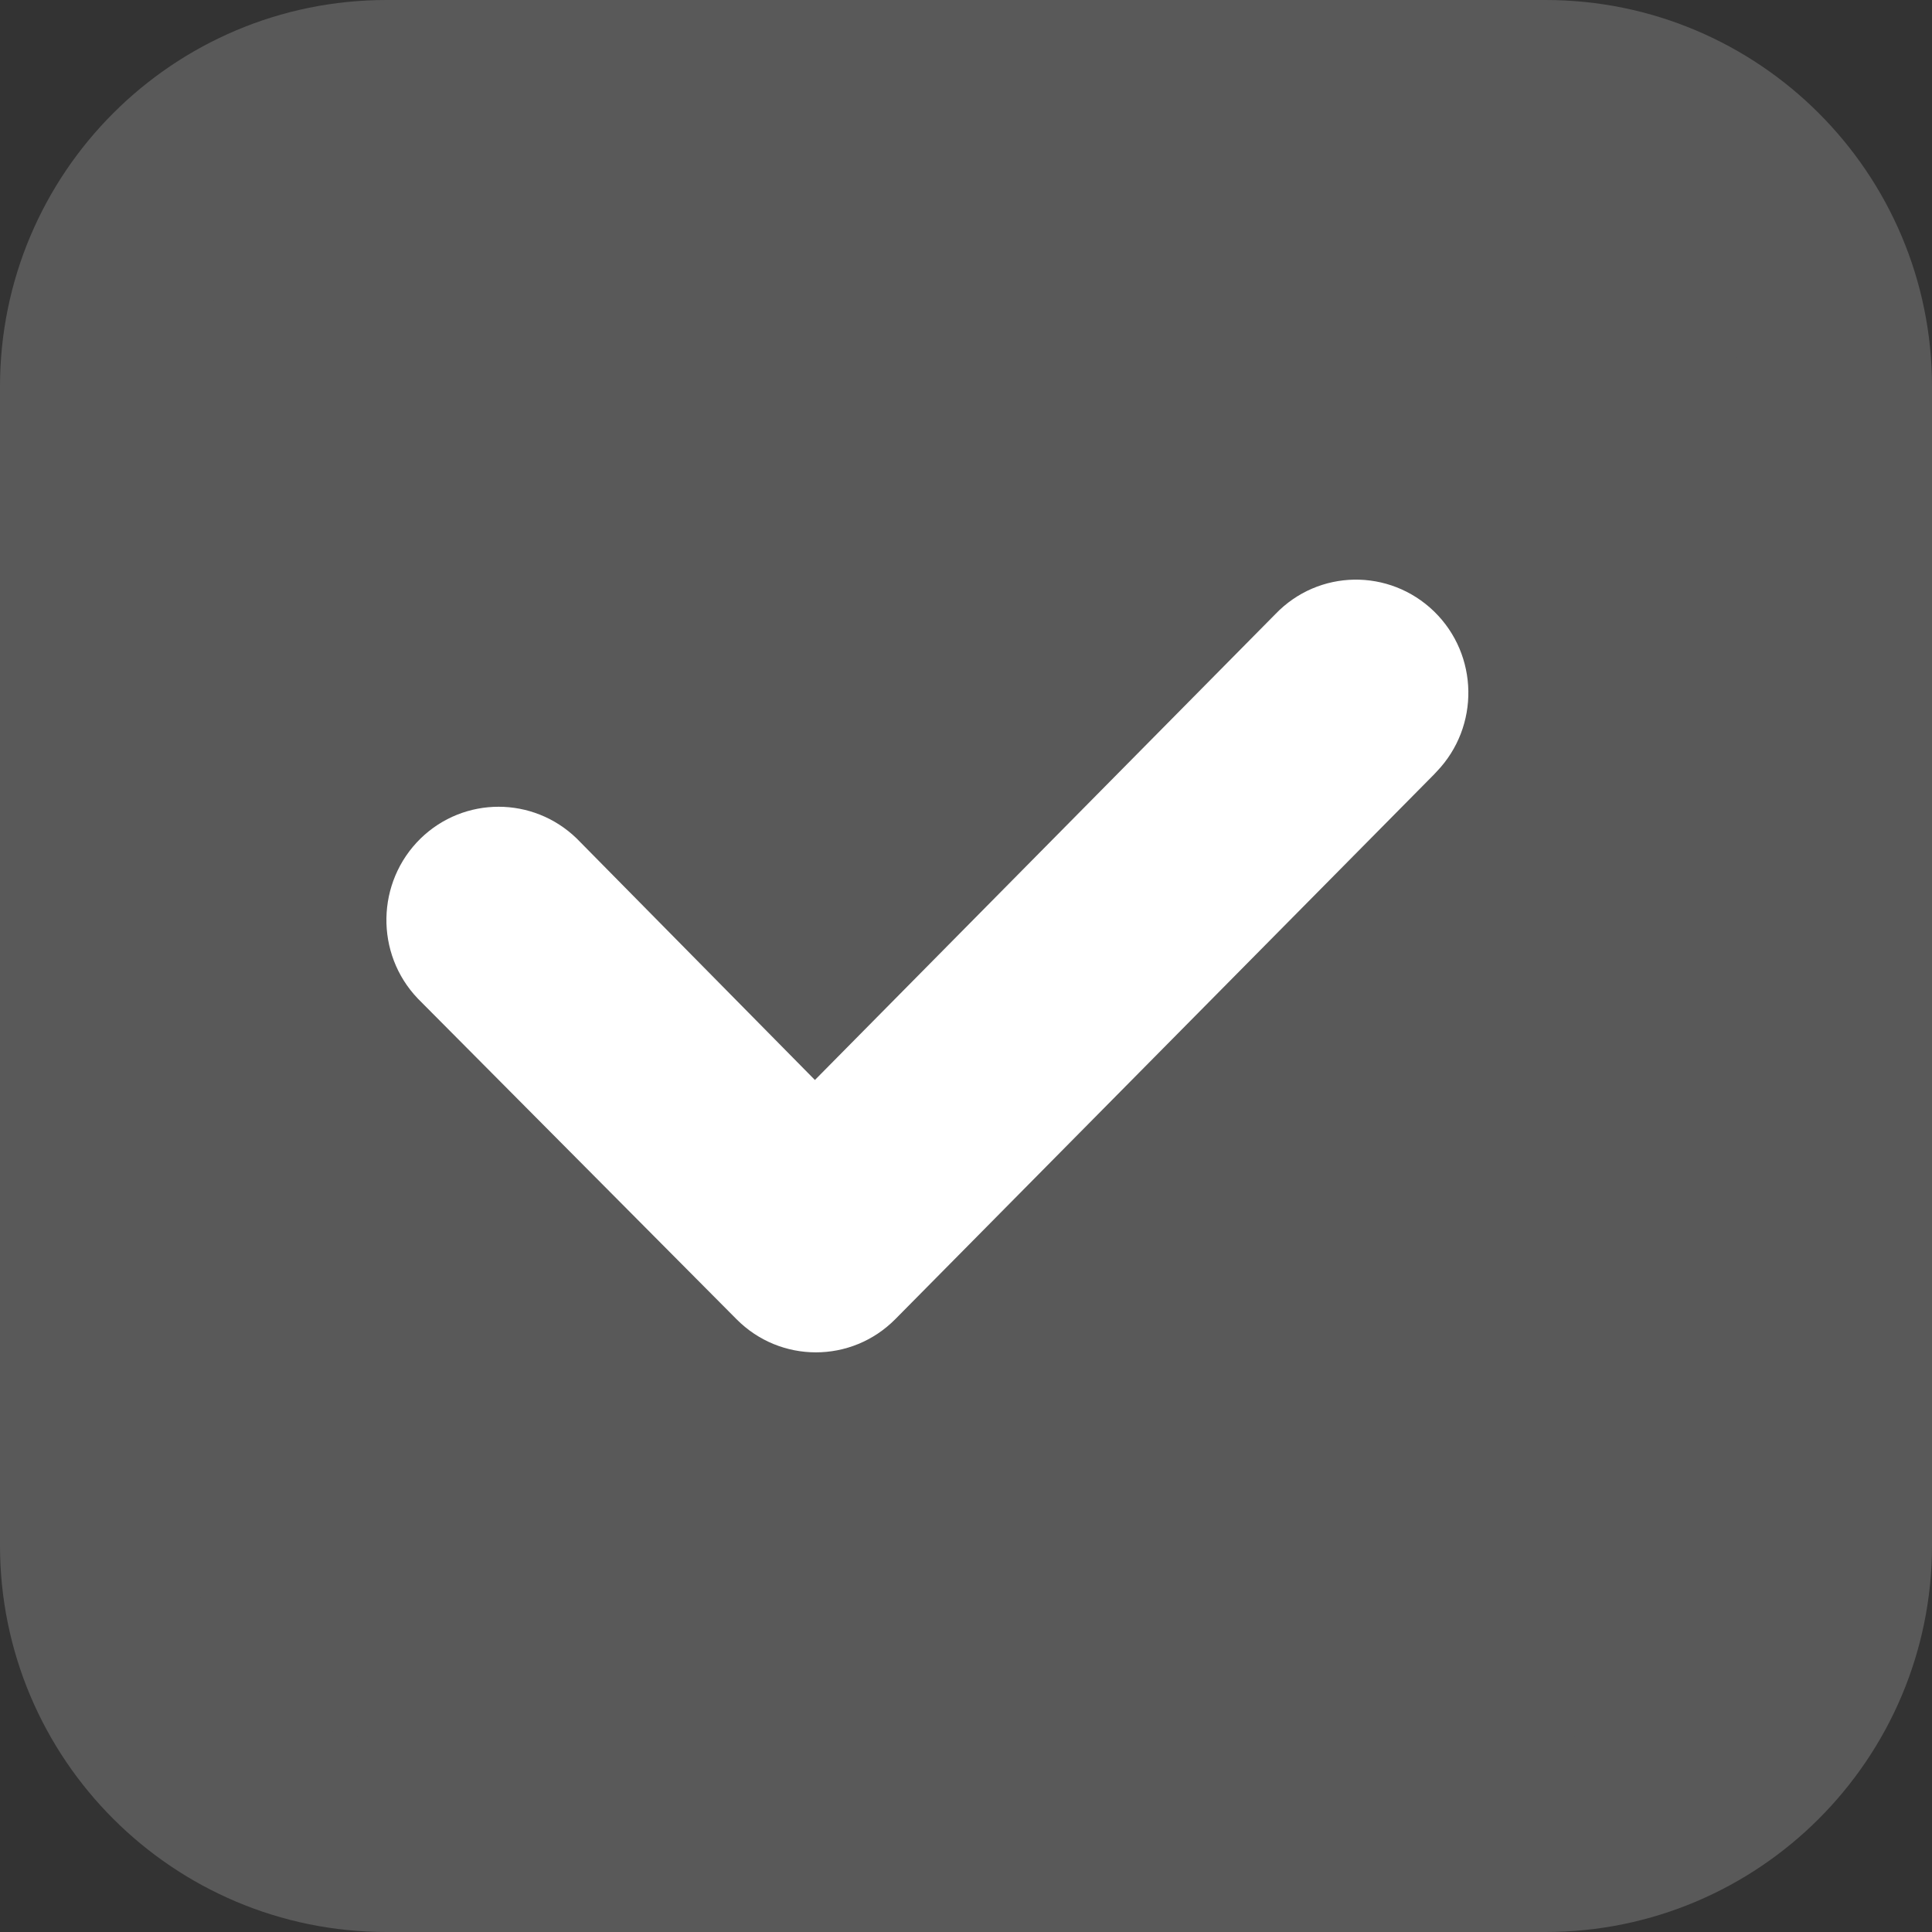 <svg width="10" height="10" viewBox="0 0 10 10" fill="none" xmlns="http://www.w3.org/2000/svg">
<rect x="0" y="0" width="10" height="10" fill="#333333" stroke="none"/>
<g clip-path="url(#clip0_0_1)">
<path d="M8 0.5H2C1.172 0.5 0.5 1.172 0.5 2V8C0.5 8.828 1.172 9.5 2 9.5H8C8.828 9.5 9.5 8.828 9.5 8V2C9.5 1.172 8.828 0.5 8 0.5Z" fill="#595959" stroke="#595959"/>
<g clip-path="url(#clip1_0_1)">
<path d="M7.423 4.008L4.634 6.828C4.407 7.057 4.039 7.057 3.812 6.828L2.163 5.169C1.94 4.936 1.947 4.565 2.177 4.34C2.402 4.121 2.759 4.121 2.985 4.34L4.218 5.59L6.601 3.179C6.824 2.946 7.191 2.94 7.423 3.165C7.654 3.39 7.66 3.761 7.436 3.994C7.432 3.999 7.427 4.003 7.423 4.008Z" fill="white"/>
</g>
</g>
<defs>
<clipPath id="clip0_0_1">
<rect width="10" height="10" fill="white"/>
</clipPath>
<clipPath id="clip1_0_1">
<rect width="6" height="4" fill="white" transform="translate(2 3)"/>
</clipPath>
</defs>
</svg>
